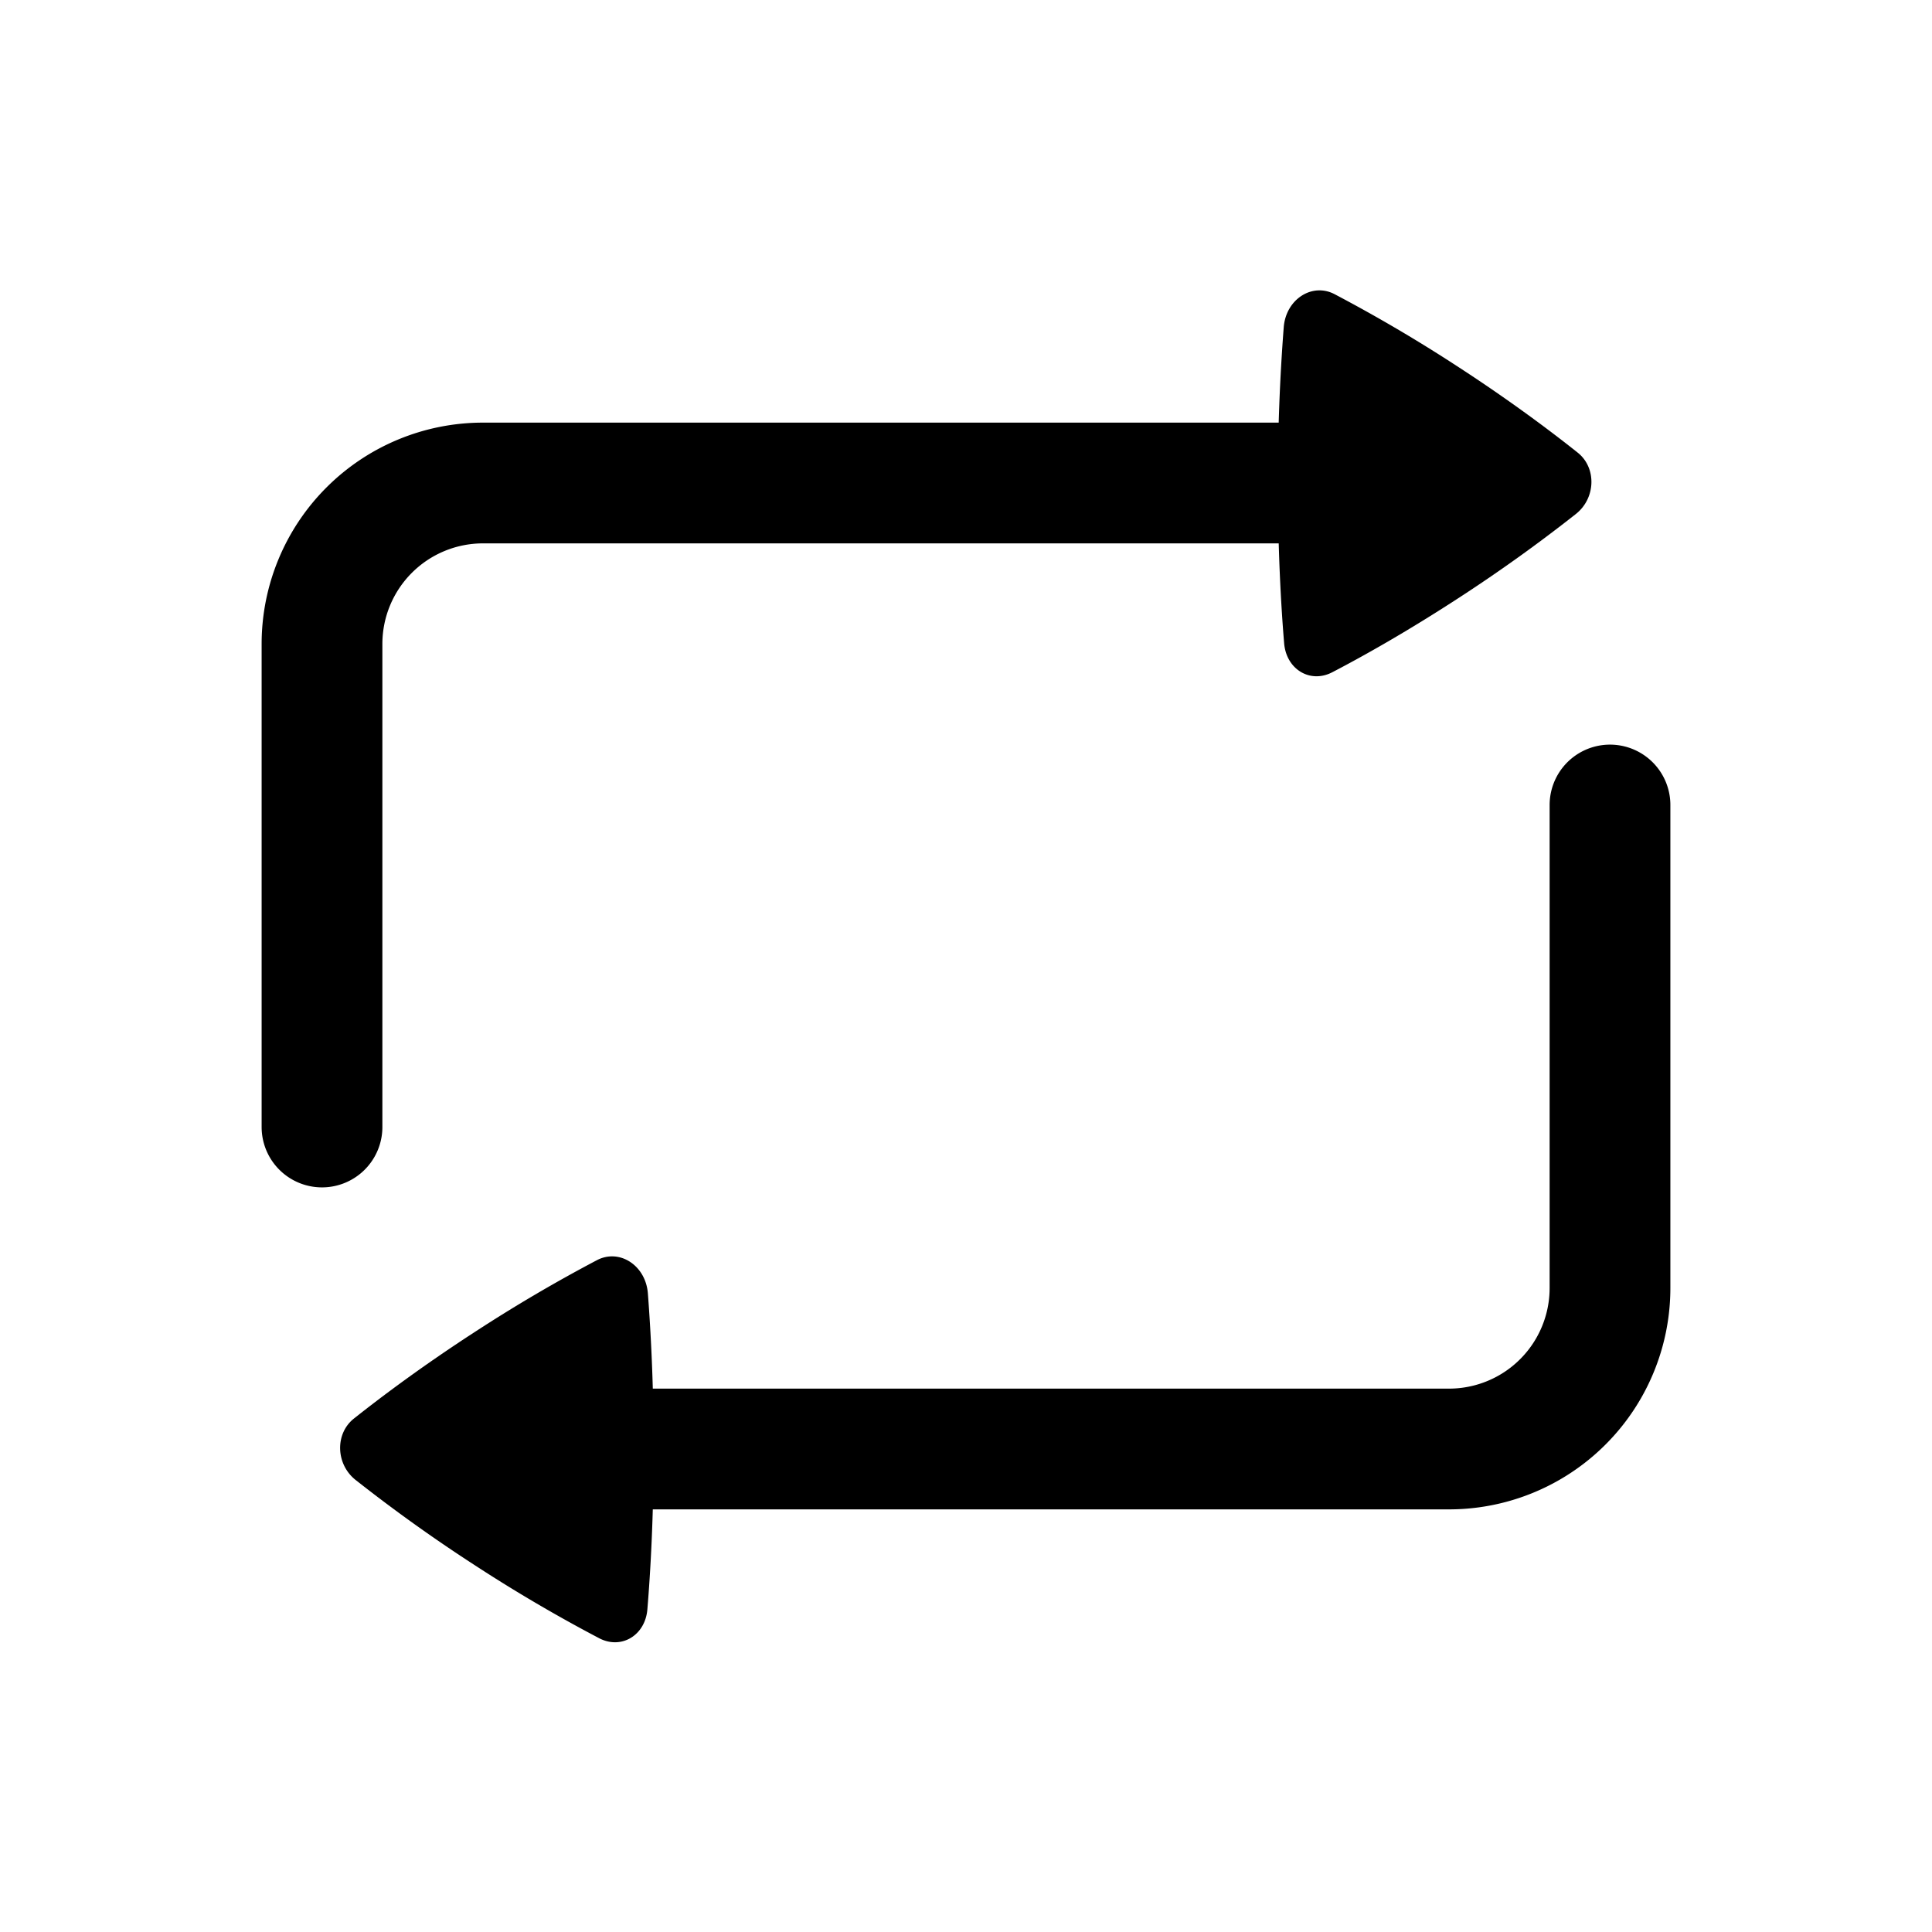 <svg xmlns="http://www.w3.org/2000/svg" width="24" height="24" fill="none" viewBox="0 0 24 24">
    <path stroke="currentColor" stroke-linecap="round" stroke-width="1.5" d="M4 14V8a2 2 0 0 1 2-2h12m2 4v6a2 2 0 0 1-2 2H6"/>
    <path fill="currentColor" d="M16.578 3.654c-.28-.146-.604.065-.631.411a24.908 24.908 0 0 0-.073 1.93c0 .848.04 1.538.078 1.996.027.324.323.503.598.36.369-.192.906-.492 1.55-.91a19.552 19.552 0 0 0 1.476-1.056c.248-.196.259-.574.023-.762-.333-.265-.843-.649-1.498-1.074a18.906 18.906 0 0 0-1.523-.895M7.416 15.654c.28-.146.604.065.632.411.035.457.072 1.122.072 1.93 0 .848-.04 1.538-.078 1.996-.026.324-.323.503-.598.36a18.997 18.997 0 0 1-1.55-.91 19.537 19.537 0 0 1-1.476-1.056c-.248-.196-.258-.574-.023-.762.334-.265.844-.649 1.499-1.074a18.908 18.908 0 0 1 1.522-.895"/>
</svg>